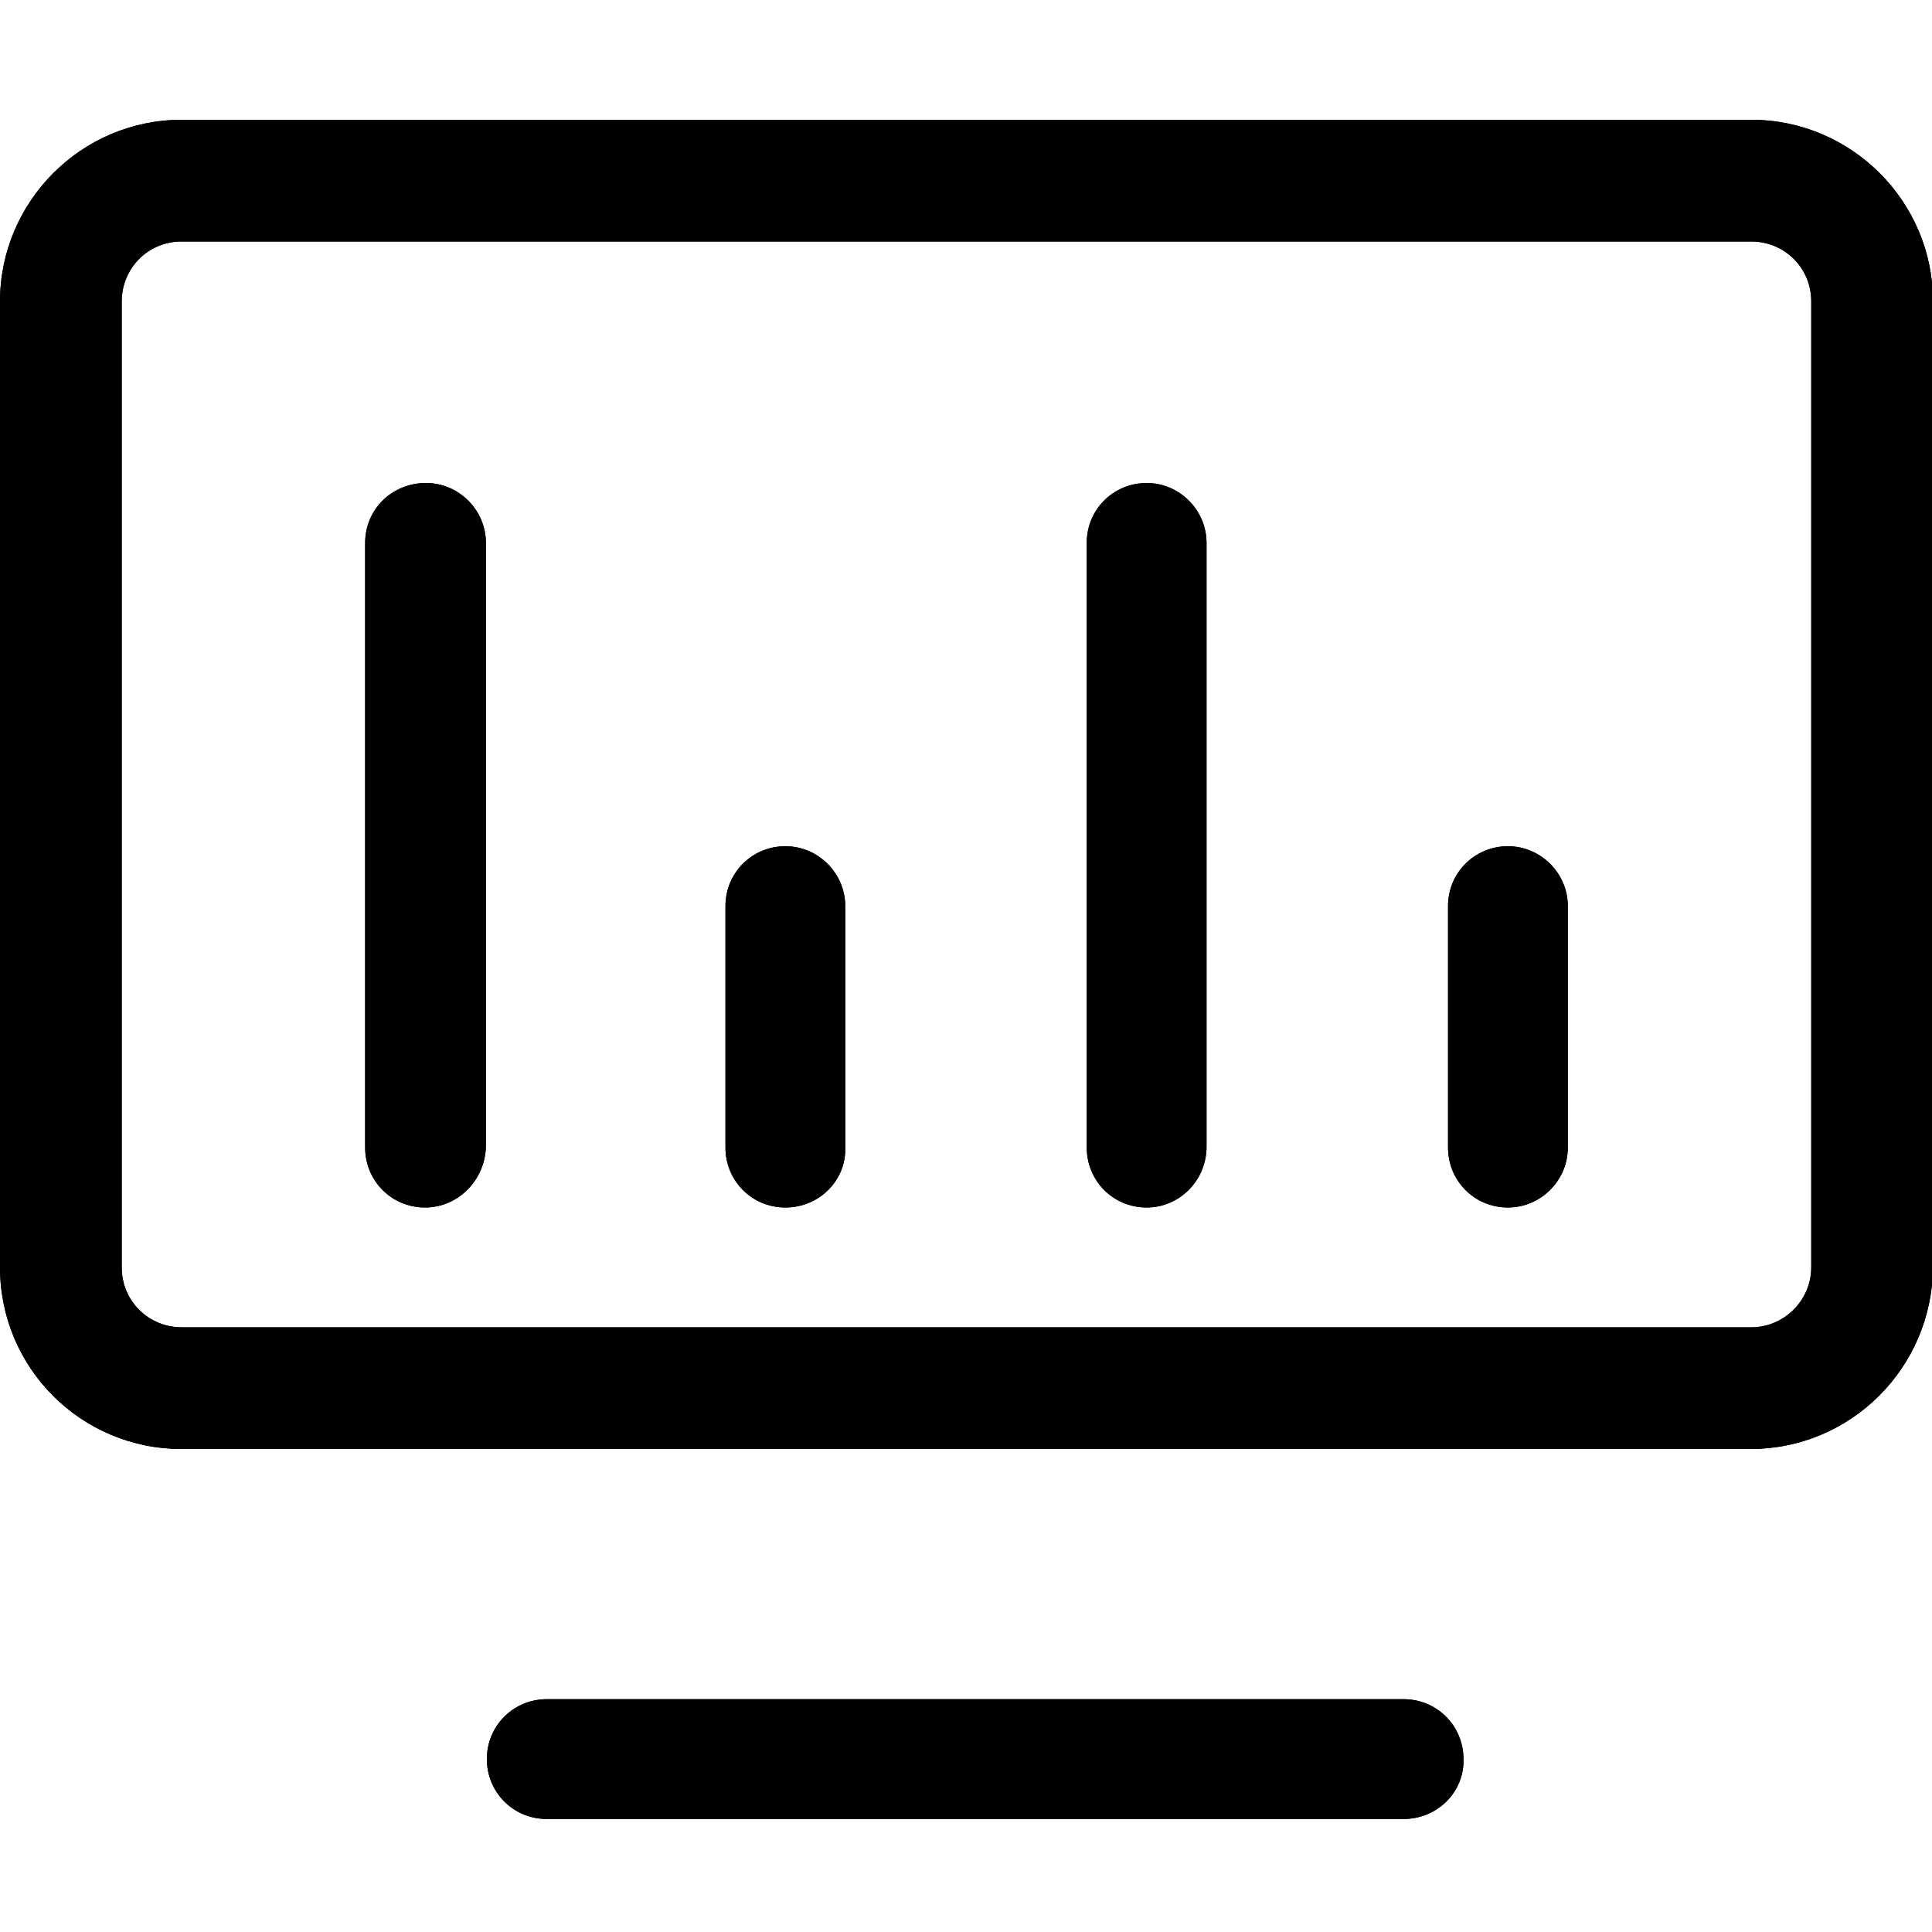 <?xml version="1.0" standalone="no"?><!DOCTYPE svg PUBLIC "-//W3C//DTD SVG 1.1//EN" "http://www.w3.org/Graphics/SVG/1.1/DTD/svg11.dtd"><svg t="1533277842225" class="icon" style="" viewBox="0 0 1024 1024" version="1.1" xmlns="http://www.w3.org/2000/svg" p-id="4577" xmlns:xlink="http://www.w3.org/1999/xlink" width="200" height="200"><defs><style type="text/css"></style></defs><path d="M225.28 640c-17.92 0-31.744-14.336-31.744-31.744V287.744c0-17.92 14.336-31.744 32.256-31.744 17.408 0 31.744 14.336 31.744 31.744v320c-0.512 17.92-14.848 32.256-32.256 32.256z m190.976 0c-17.92 0-31.744-14.336-31.744-31.744v-128c0-17.92 14.336-31.744 31.744-31.744s31.744 14.336 31.744 31.744v128c0.512 17.408-13.824 31.744-31.744 31.744z m191.488 0c-17.92 0-31.744-14.336-31.744-31.744V287.744c0-17.92 14.336-31.744 31.744-31.744s31.744 14.336 31.744 31.744v320c0 17.92-14.336 32.256-31.744 32.256z m191.488 0c-17.92 0-31.744-14.336-31.744-31.744v-128c0-17.92 14.336-31.744 31.744-31.744s31.744 14.336 31.744 31.744v128c0 17.408-14.336 31.744-31.744 31.744z m-55.296 324.096H289.792c-17.92 0-31.744-14.336-31.744-31.744 0-17.92 14.336-31.744 31.744-31.744h454.144c17.92 0 31.744 14.336 31.744 31.744 0.512 17.408-13.824 31.744-31.744 31.744z" p-id="4578"></path><path d="M927.744 768H96.256C43.008 768 0 724.992 0 671.744v-512c0-52.736 43.008-96.256 96.256-96.256h832c52.736 0 96.256 43.008 96.256 96.256v512c-0.512 53.248-43.52 96.256-96.768 96.256zM96.256 128c-17.92 0-31.744 14.336-31.744 31.744v512c0 17.92 14.336 31.744 31.744 31.744h832c17.408 0 31.744-14.336 31.744-31.744v-512c0-17.92-14.336-31.744-31.744-31.744H96.256z" p-id="4579"></path><path d="M225.28 640c-17.92 0-31.744-14.336-31.744-31.744V287.744c0-17.92 14.336-31.744 32.256-31.744 17.408 0 31.744 14.336 31.744 31.744v320c-0.512 17.92-14.848 32.256-32.256 32.256z m190.976 0c-17.92 0-31.744-14.336-31.744-31.744v-128c0-17.92 14.336-31.744 31.744-31.744s31.744 14.336 31.744 31.744v128c0.512 17.408-13.824 31.744-31.744 31.744z m191.488 0c-17.92 0-31.744-14.336-31.744-31.744V287.744c0-17.92 14.336-31.744 31.744-31.744s31.744 14.336 31.744 31.744v320c0 17.92-14.336 32.256-31.744 32.256z m191.488 0c-17.92 0-31.744-14.336-31.744-31.744v-128c0-17.92 14.336-31.744 31.744-31.744s31.744 14.336 31.744 31.744v128c0 17.408-14.336 31.744-31.744 31.744z m-55.296 324.096H289.792c-17.92 0-31.744-14.336-31.744-31.744 0-17.92 14.336-31.744 31.744-31.744h454.144c17.92 0 31.744 14.336 31.744 31.744 0.512 17.408-13.824 31.744-31.744 31.744z" p-id="4580"></path><path d="M927.744 768H96.256C43.008 768 0 724.992 0 671.744v-512c0-52.736 43.008-96.256 96.256-96.256h832c52.736 0 96.256 43.008 96.256 96.256v512c-0.512 53.248-43.52 96.256-96.768 96.256zM96.256 128c-17.92 0-31.744 14.336-31.744 31.744v512c0 17.92 14.336 31.744 31.744 31.744h832c17.408 0 31.744-14.336 31.744-31.744v-512c0-17.92-14.336-31.744-31.744-31.744H96.256z" p-id="4581"></path></svg>
